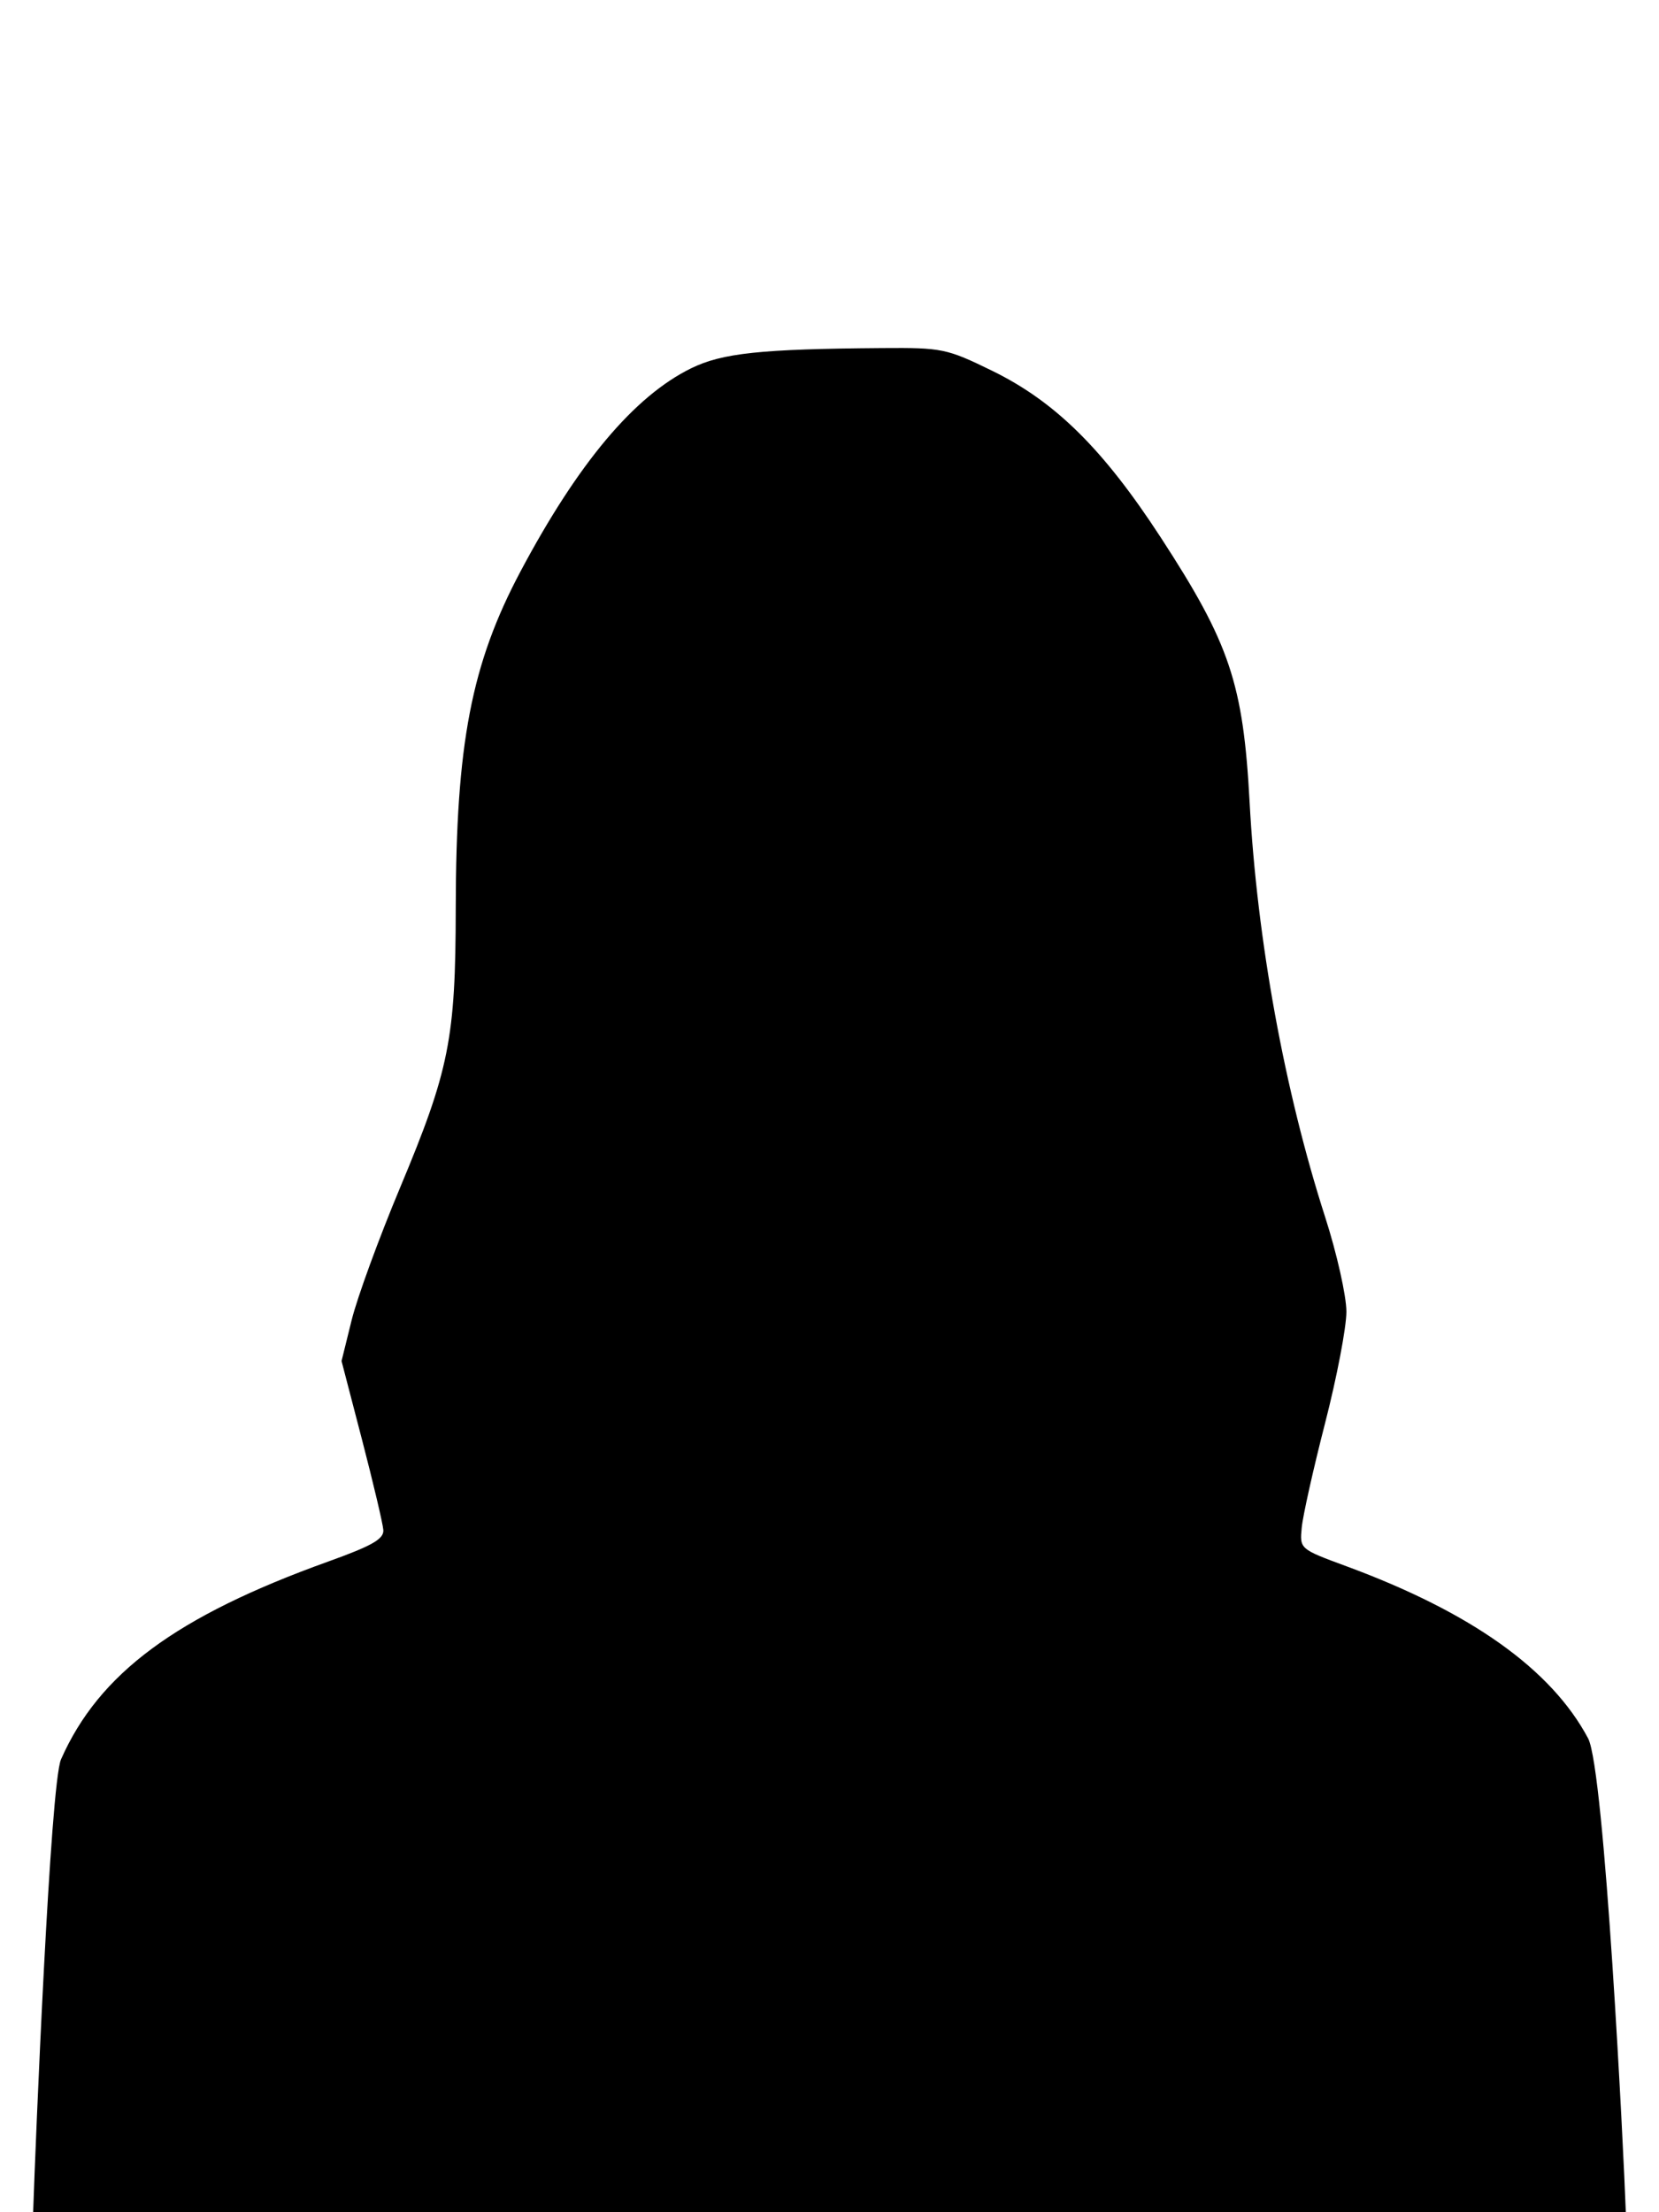 <?xml version="1.0" encoding="UTF-8" standalone="no"?>
<!-- Created with Inkscape (http://www.inkscape.org/) -->

<svg
   version="1.1"
   id="svg1"
   width="85.242"
   height="113.656"
   viewBox="0 0 85.242 113.656"
   sodipodi:docname="silhueta.svg"
   inkscape:version="1.3 (0e150ed, 2023-07-21)"
   xmlns:inkscape="http://www.inkscape.org/namespaces/inkscape"
   xmlns:sodipodi="http://sodipodi.sourceforge.net/DTD/sodipodi-0.dtd"
   xmlns="http://www.w3.org/2000/svg"
   xmlns:svg="http://www.w3.org/2000/svg">
  <defs
     id="defs1" />
  <sodipodi:namedview
     id="namedview1"
     pagecolor="#ffffff"
     bordercolor="#666666"
     borderopacity="1.0"
     inkscape:showpageshadow="2"
     inkscape:pageopacity="0.0"
     inkscape:pagecheckerboard="0"
     inkscape:deskcolor="#d1d1d1"
     inkscape:zoom="2.9573268"
     inkscape:cx="88.086308"
     inkscape:cy="56.808061"
     inkscape:window-width="1920"
     inkscape:window-height="1055"
     inkscape:window-x="0"
     inkscape:window-y="0"
     inkscape:window-maximized="1"
     inkscape:current-layer="g1" />
  <g
     inkscape:groupmode="layer"
     inkscape:label="Image"
     id="g1"
     transform="translate(-101.7,-0.864)">
    <g
       id="g5">
      <rect
         style="fill:#ffffff;stroke-width:0.747;stroke-linecap:round"
         id="rect5"
         width="85.242"
         height="113.656"
         x="101.7"
         y="0.864" />
      <path
         id="rect3"
         style="fill:#000000;stroke-width:0.747;stroke-linecap:round"
         d="m 147.039,18.746 c -6.234,0.046 -8.232,0.257 -9.826,1.039 -2.921,1.433 -5.802,4.86 -8.762,10.424 -2.533,4.761 -3.322,8.864 -3.334,17.311 -0.009,6.712 -0.328,8.312 -2.869,14.383 -1.077,2.572 -2.193,5.624 -2.479,6.781 l -0.52,2.105 1.053,4.045 c 0.578,2.225 1.07,4.311 1.094,4.635 0.034,0.463 -0.571,0.809 -2.836,1.623 -7.81,2.808 -11.777,5.746 -13.725,10.162 -0.553,1.253 -1.313,19.705 -1.432,23.266 h 81.834 c -0.113,-3.201 -1.089,-22.751 -1.939,-24.348 -1.89,-3.546 -6.003,-6.473 -12.418,-8.84 -2.4,-0.885 -2.4,-0.886 -2.295,-1.988 0.058,-0.607 0.597,-3.02 1.199,-5.361 0.602,-2.341 1.096,-4.919 1.096,-5.729 0,-0.81 -0.492,-2.999 -1.092,-4.863 -2.09,-6.495 -3.501,-14.244 -3.881,-21.311 -0.328,-6.096 -1.02,-8.156 -4.562,-13.598 -2.961,-4.549 -5.428,-6.987 -8.674,-8.572 -2.329,-1.138 -2.568,-1.187 -5.633,-1.164 z" />
    </g>
  </g>
</svg>
